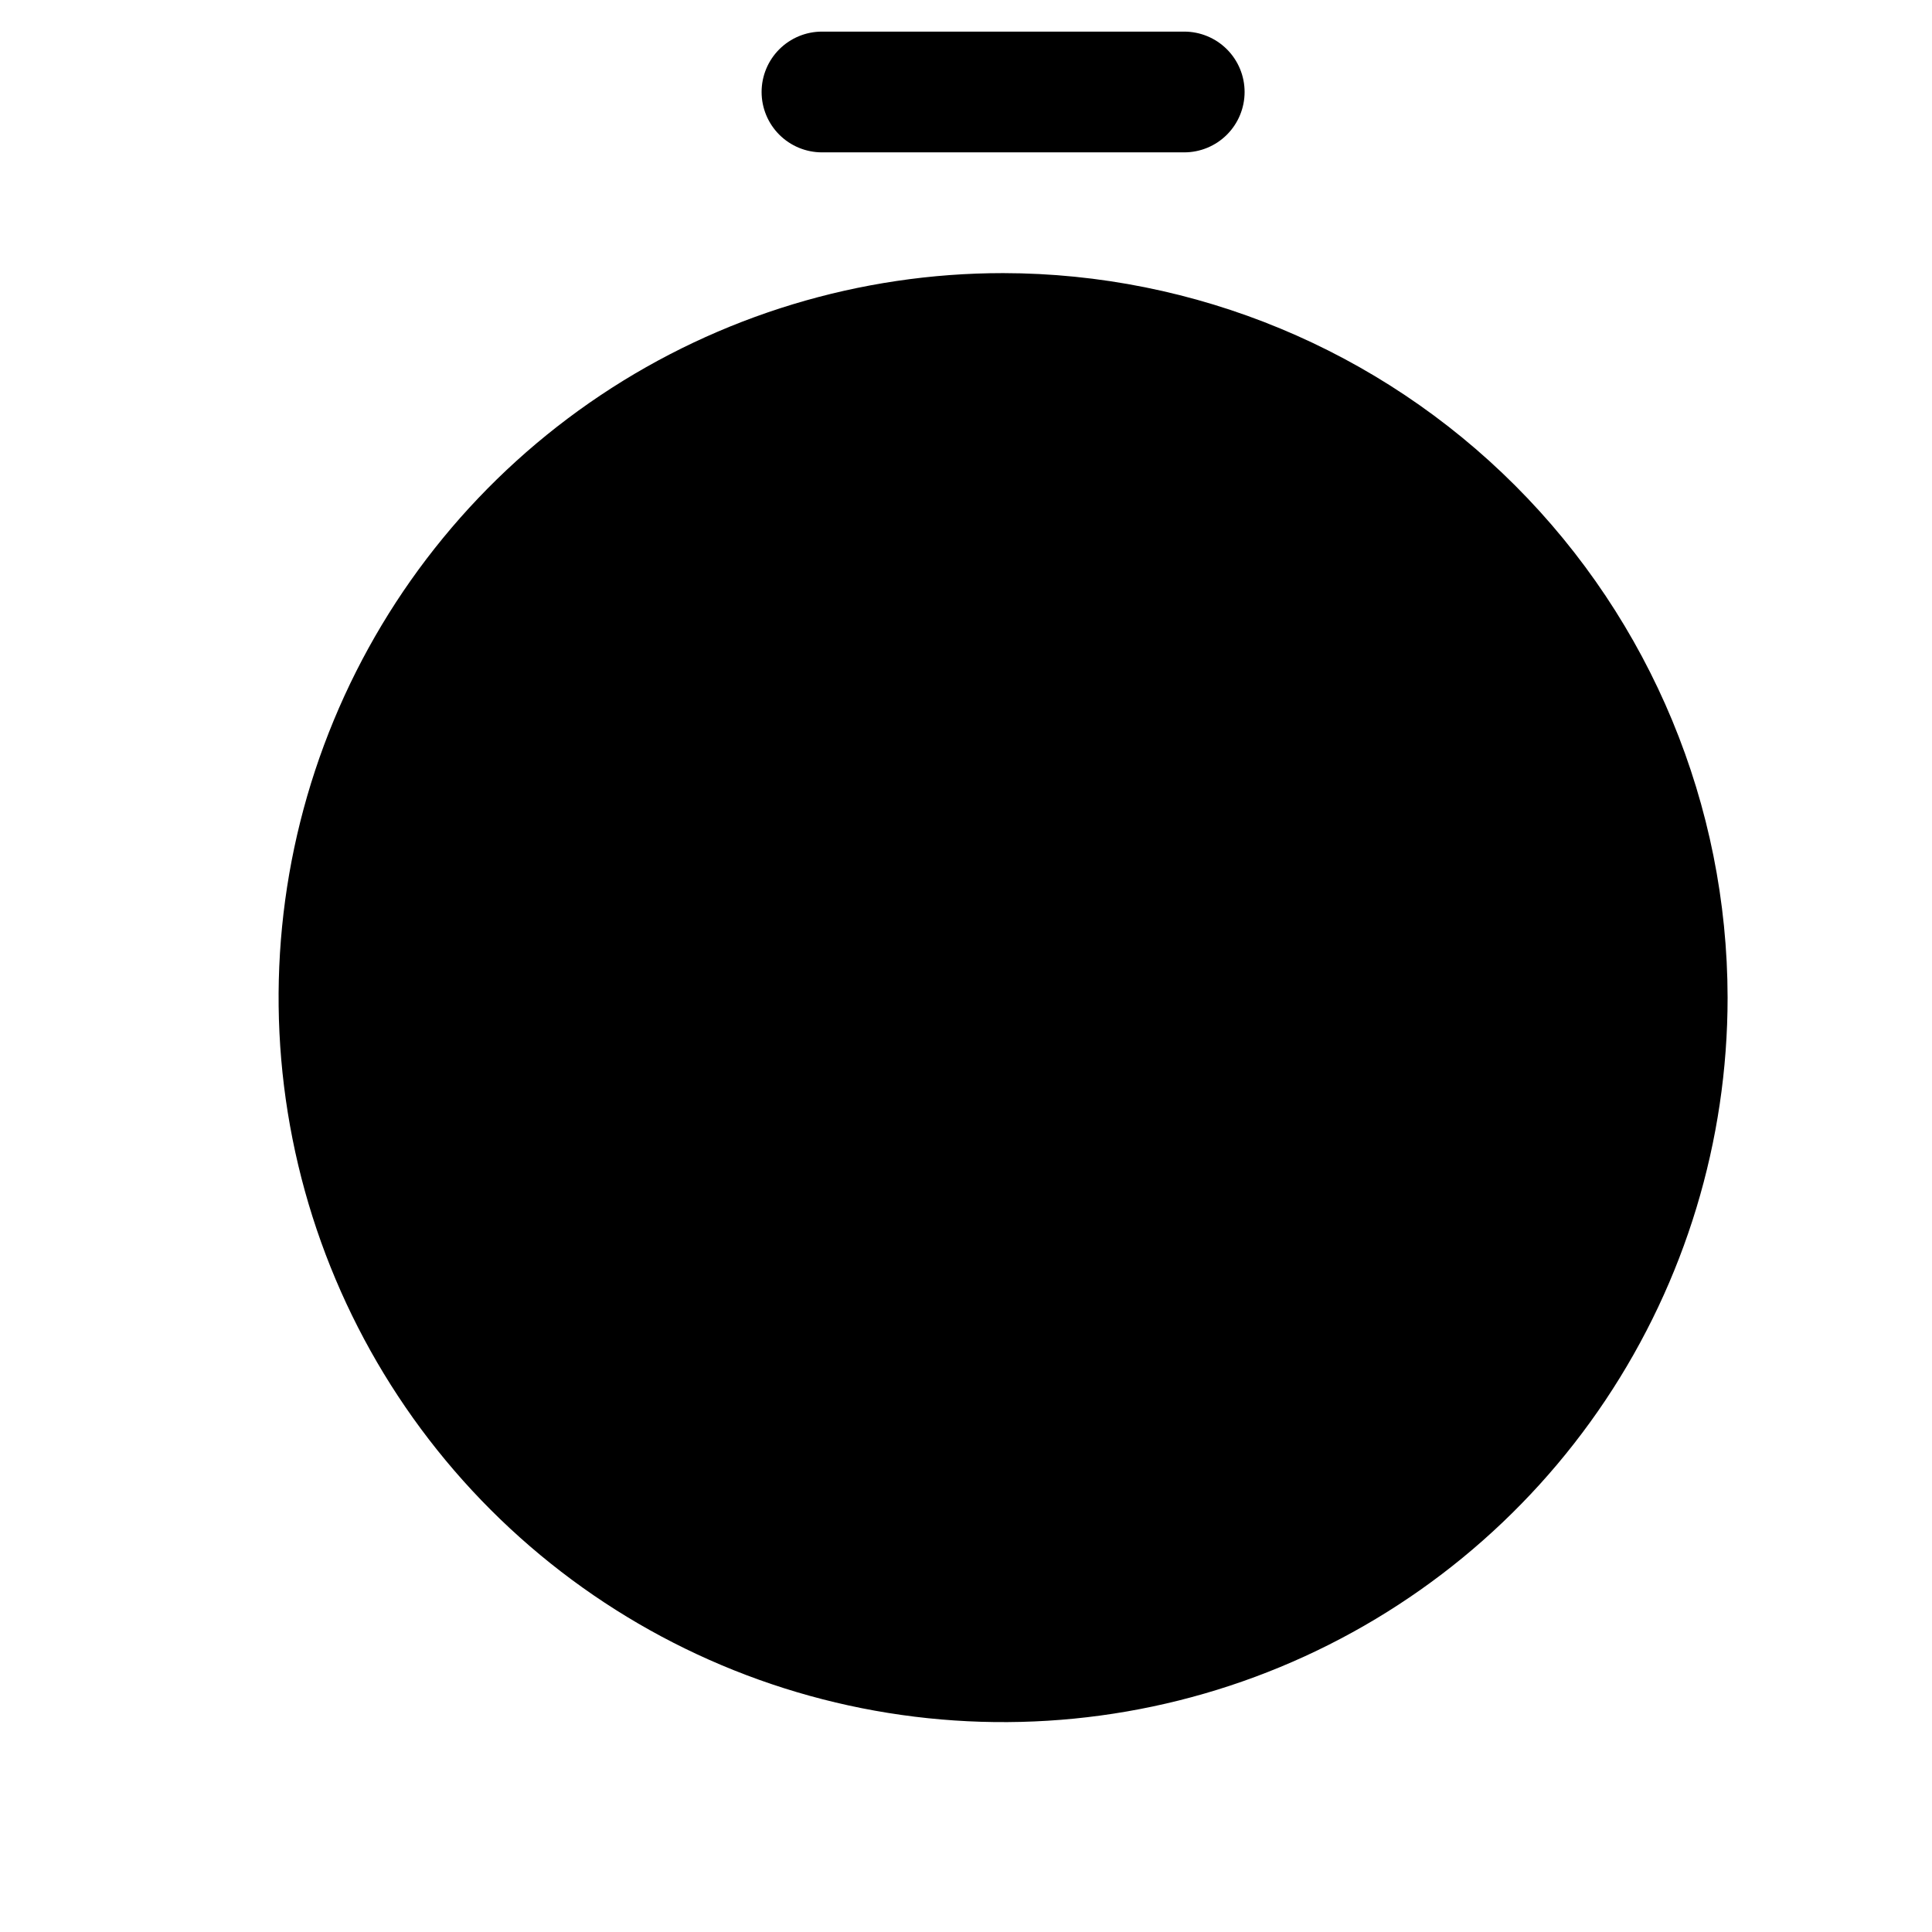 <svg width="256" height="256" viewBox="0 0 256 256" fill="none" xmlns="http://www.w3.org/2000/svg">
    <defs>
        <mask id="hand-cutout" maskUnits="userSpaceOnUse">
            <rect width="256" height="256" fill="white"/>
            <path class="stopwatch-hand" d="M134.992 130.94C135.394 129.969 135.601 128.929 135.601 127.878L135.601 71.318C135.601 70.267 135.394 69.227 134.992 68.255C134.59 67.284 134 66.402 133.257 65.659C132.514 64.916 131.632 64.326 130.661 63.924C129.69 63.522 128.649 63.315 127.598 63.315C126.547 63.315 125.506 63.522 124.535 63.924C123.564 64.326 122.682 64.916 121.939 65.659C121.196 66.402 120.606 67.284 120.204 68.255C119.802 69.227 119.595 70.267 119.595 71.318L119.595 127.878C119.595 128.929 119.802 129.969 120.204 130.94C120.606 131.911 121.196 132.794 121.939 133.537C122.682 134.28 123.564 134.87 124.535 135.272C125.506 135.674 126.547 135.881 127.598 135.881C128.649 135.881 129.69 135.674 130.661 135.272C131.632 134.87 132.514 134.28 133.257 133.537C134 132.794 134.59 131.911 134.992 130.94Z" fill="black"/>
        </mask>
    </defs>
    <path d="M132.916 36.189C113.929 36.189 95.368 41.819 79.581 52.368C63.794 62.917 51.489 77.91 44.223 95.451C36.957 112.993 35.056 132.296 38.76 150.918C42.464 169.54 51.608 186.645 65.033 200.071C78.459 213.497 95.565 222.64 114.187 226.344C132.809 230.049 152.112 228.148 169.653 220.882C187.195 213.615 202.188 201.311 212.737 185.524C223.285 169.737 228.916 151.176 228.916 132.189C228.887 106.737 218.763 82.336 200.766 64.339C182.769 46.342 158.367 36.218 132.916 36.189ZM100.916 12.189C100.916 10.067 101.759 8.033 103.259 6.532C104.759 5.032 106.794 4.189 108.916 4.189H156.916C159.037 4.189 161.072 5.032 162.573 6.532C164.073 8.033 164.916 10.067 164.916 12.189C164.916 14.311 164.073 16.346 162.573 17.846C161.072 19.346 159.037 20.189 156.916 20.189H108.916C106.794 20.189 104.759 19.346 103.259 17.846C101.759 16.346 100.916 14.311 100.916 12.189Z" fill="currentColor" mask="url(#hand-cutout)"/>
</svg>
